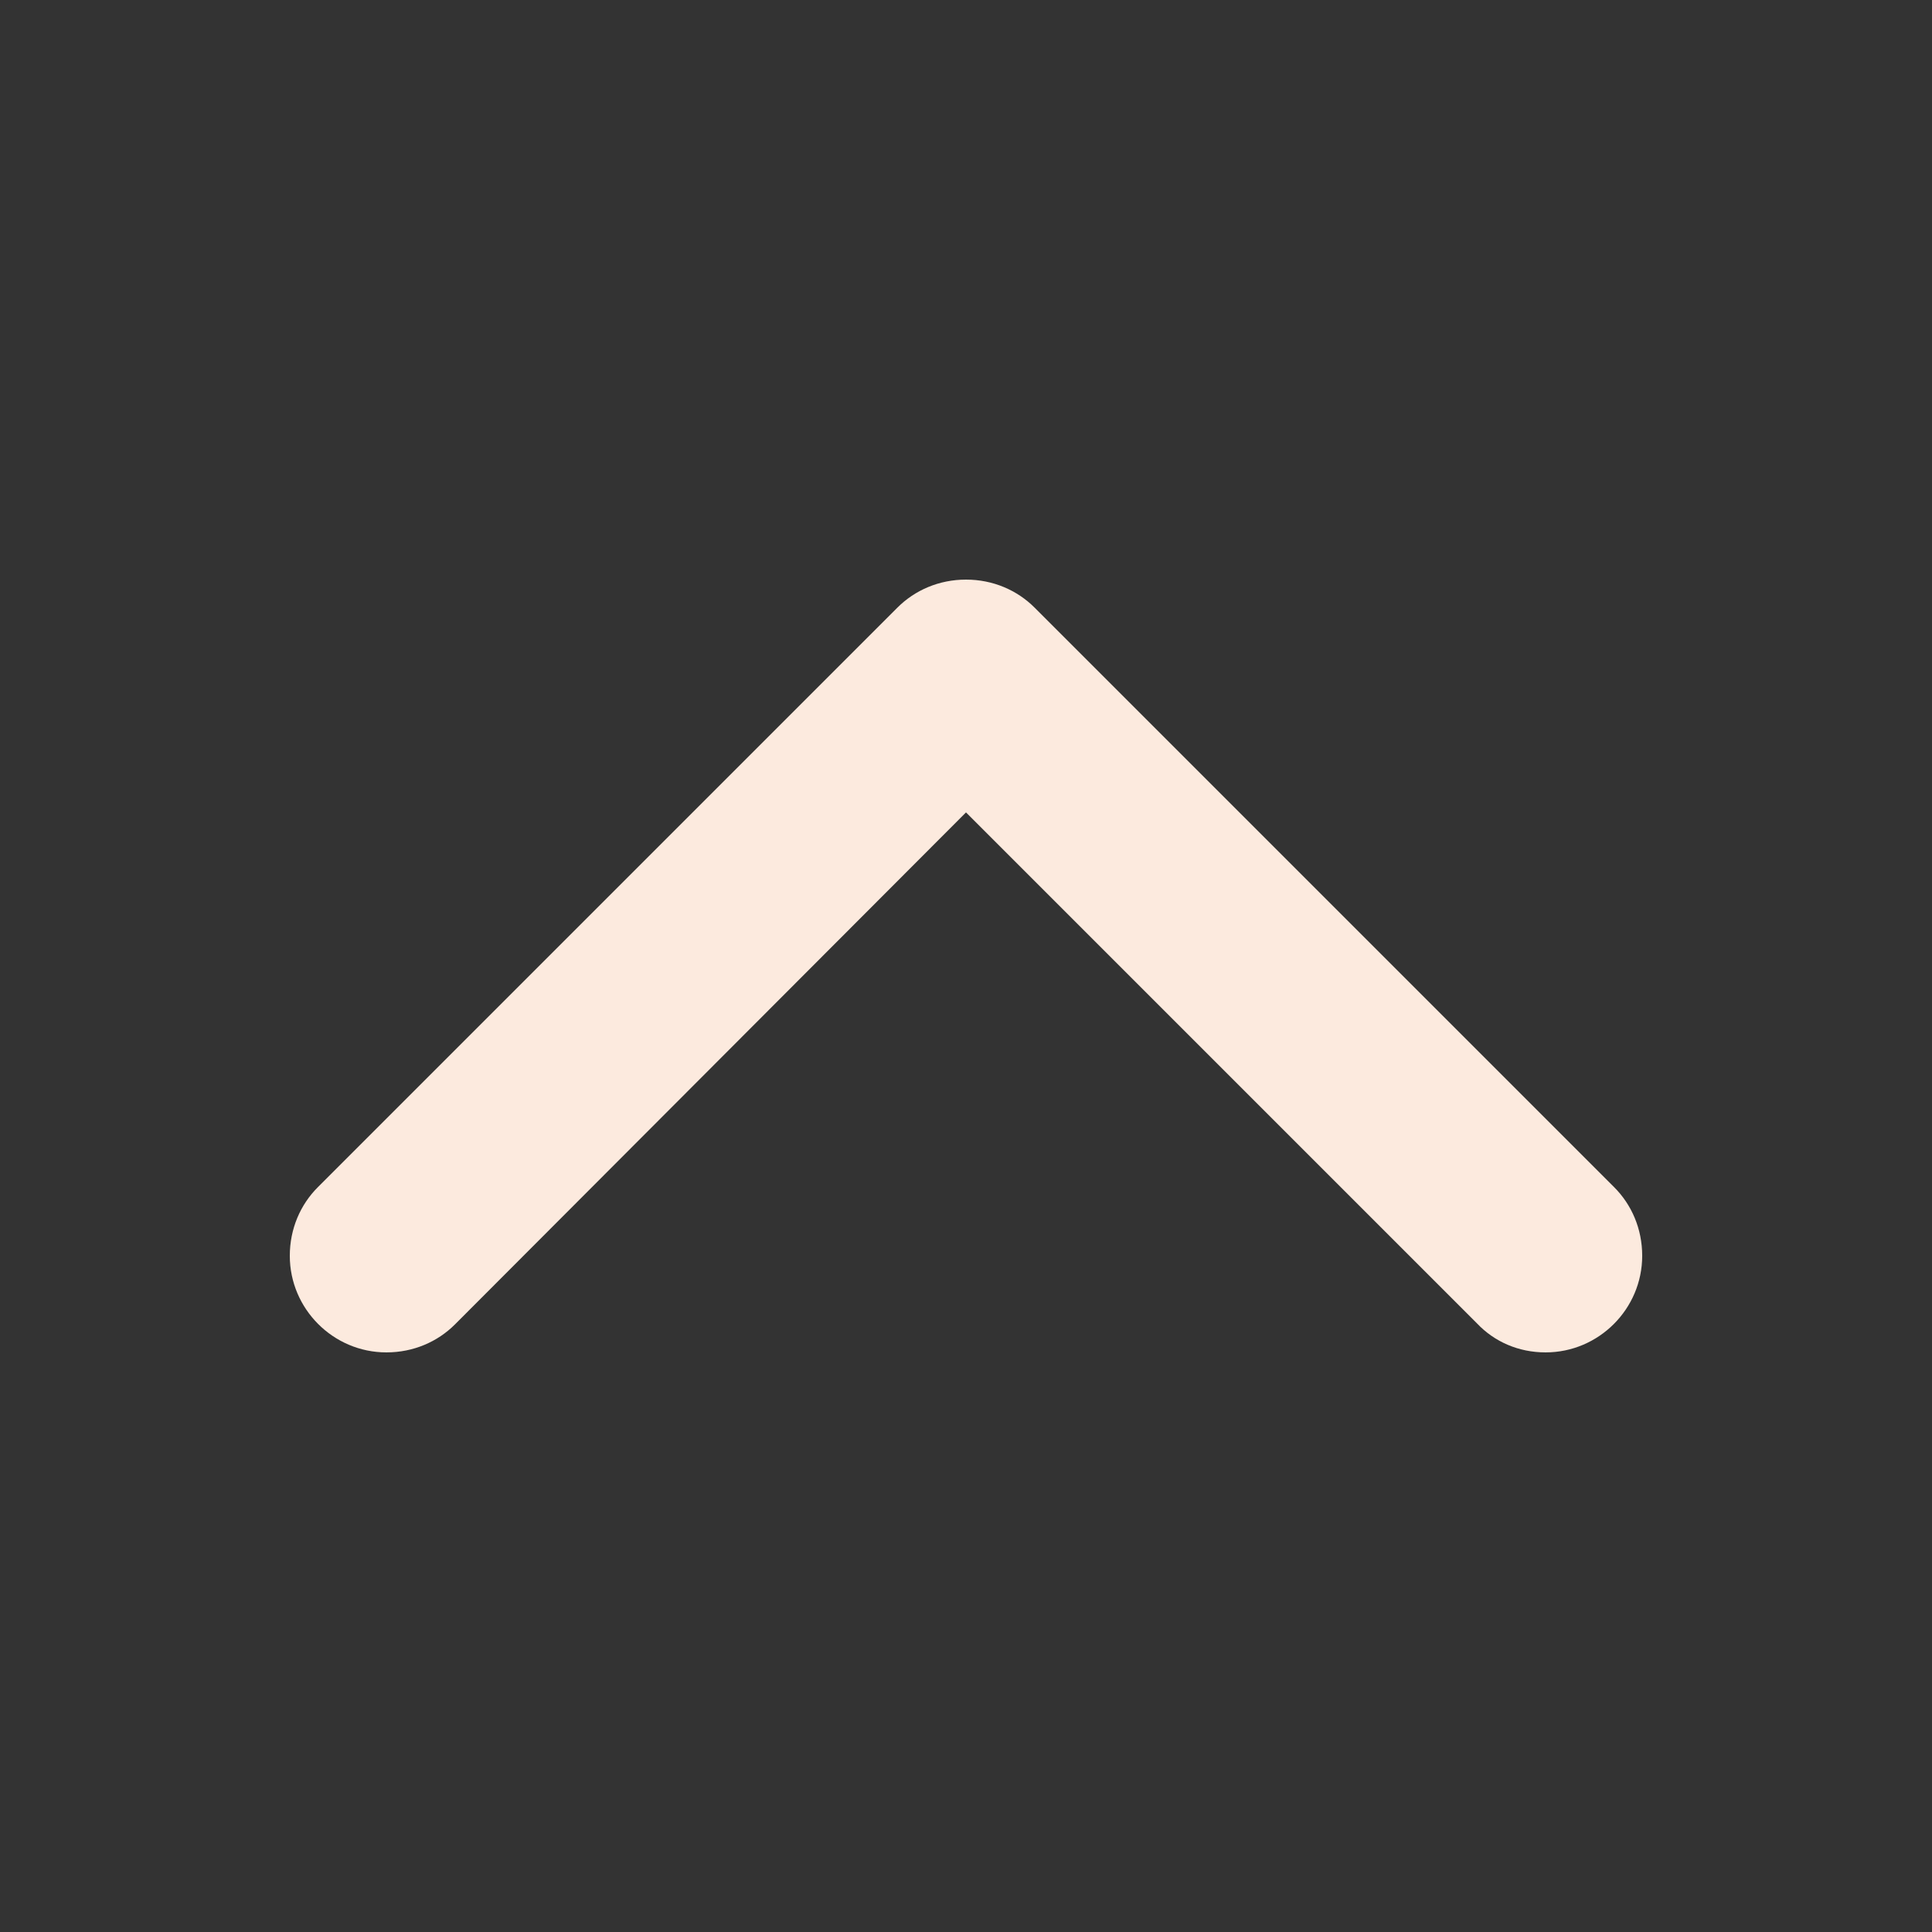 <?xml version="1.0" encoding="utf-8"?>
<!-- Generator: Adobe Illustrator 18.1.0, SVG Export Plug-In . SVG Version: 6.00 Build 0)  -->
<svg version="1.1" id="Layer_1" xmlns="http://www.w3.org/2000/svg" xmlns:xlink="http://www.w3.org/1999/xlink" x="0px" y="0px"
	 viewBox="0 0 20 20" enable-background="new 0 0 20 20" xml:space="preserve">
<rect x="0" y="0" width="20" height="20" fill="#333333" stroke="none"/>
<g id="chevron_up_1_">
	<g>
		<path fill="#fceade" fill-rule="evenodd" clip-rule="evenodd" d="M16.71,12.29l-6-6C10.53,6.11,10.28,6,10,6S9.47,6.11,9.29,6.29l-6,6
			C3.11,12.47,3,12.72,3,13c0,0.55,0.45,1,1,1c0.28,0,0.53-0.11,0.71-0.29L10,8.41l5.29,5.29C15.47,13.89,15.72,14,16,14
			c0.55,0,1-0.45,1-1C17,12.72,16.89,12.47,16.71,12.29z"/>
	</g>
</g>
</svg>
